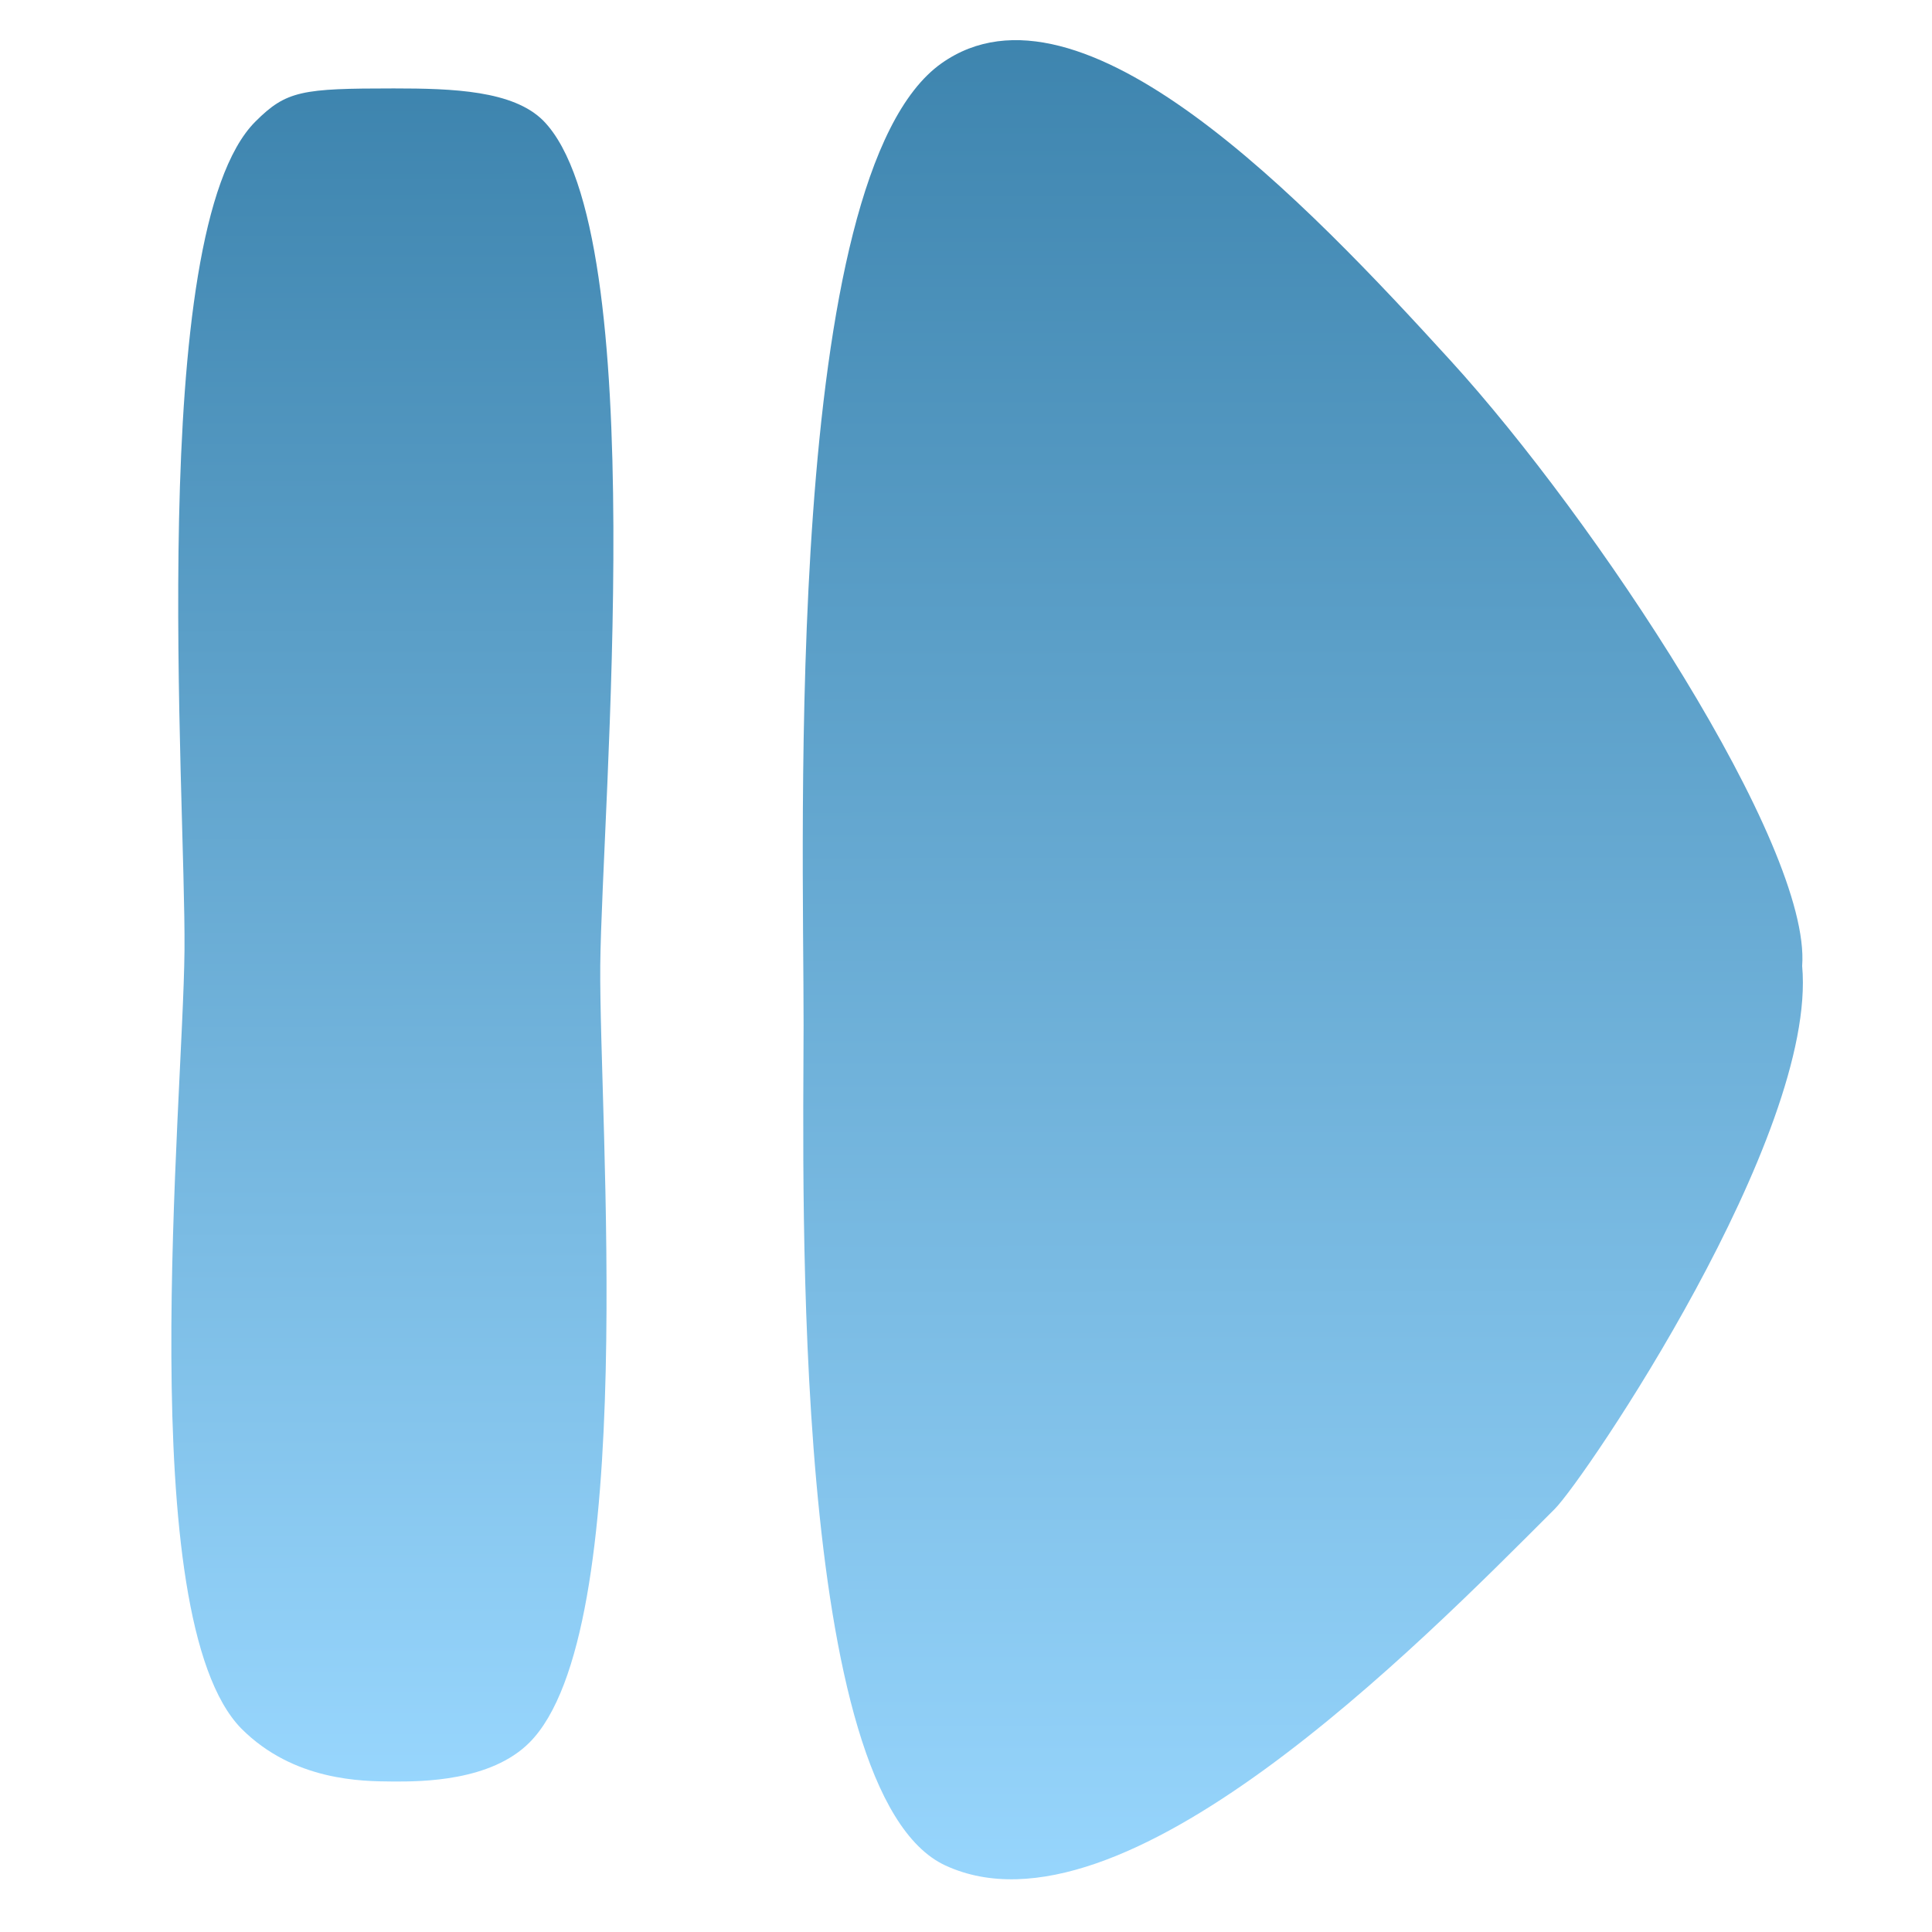 <?xml version="1.0" encoding="UTF-8" standalone="no"?>
<!-- Created with Inkscape (http://www.inkscape.org/) -->

<svg
   xmlns:dc="http://purl.org/dc/elements/1.1/"
   xmlns:cc="http://creativecommons.org/ns#"
   xmlns:rdf="http://www.w3.org/1999/02/22-rdf-syntax-ns#"
   xmlns:svg="http://www.w3.org/2000/svg"
   xmlns="http://www.w3.org/2000/svg"
   xmlns:xlink="http://www.w3.org/1999/xlink"
   xmlns:sodipodi="http://sodipodi.sourceforge.net/DTD/sodipodi-0.dtd"
   xmlns:inkscape="http://www.inkscape.org/namespaces/inkscape"
   width="64"
   height="64"
   viewBox="0 0 16.933 16.933"
   version="1.1"
   id="svg4645"
   inkscape:version="0.92.1 r15371"
   sodipodi:docname="resume.svg">
  <defs
     id="defs4639">
    <linearGradient
       id="linearGradient4633"
       inkscape:collect="always">
      <stop
         id="stop4629"
         offset="0"
         style="stop-color:#9ad8ff;stop-opacity:1" />
      <stop
         id="stop4631"
         offset="1"
         style="stop-color:#3b82ac;stop-opacity:1" />
    </linearGradient>
    <linearGradient
       inkscape:collect="always"
       xlink:href="#linearGradient4633"
       id="linearGradient5248"
       gradientUnits="userSpaceOnUse"
       x1="6.47"
       y1="295.503"
       x2="13.632"
       y2="283.097" />
    <linearGradient
       inkscape:collect="always"
       xlink:href="#linearGradient4633"
       id="linearGradient5264"
       gradientUnits="userSpaceOnUse"
       x1="6.47"
       y1="295.503"
       x2="13.632"
       y2="283.097" />
    <linearGradient
       inkscape:collect="always"
       xlink:href="#linearGradient4633"
       id="linearGradient5299"
       gradientUnits="userSpaceOnUse"
       x1="6.47"
       y1="295.503"
       x2="13.632"
       y2="283.097"
       gradientTransform="matrix(0.949,-0.548,0.548,0.949,-128.072,19.208)" />
    <linearGradient
       inkscape:collect="always"
       xlink:href="#linearGradient4633"
       id="linearGradient5330"
       gradientUnits="userSpaceOnUse"
       gradientTransform="matrix(0.949,-0.548,0.548,0.949,-112.197,19.208)"
       x1="6.47"
       y1="295.503"
       x2="13.632"
       y2="283.097" />
    <linearGradient
       gradientTransform="matrix(1.04,-0.6,0.6,1.04,-118.333,-6.354)"
       inkscape:collect="always"
       xlink:href="#linearGradient4633"
       id="linearGradient5264-3"
       gradientUnits="userSpaceOnUse"
       x1="6.47"
       y1="295.503"
       x2="13.632"
       y2="283.097" />
    <linearGradient
       inkscape:collect="always"
       xlink:href="#linearGradient4633"
       id="linearGradient5456"
       gradientUnits="userSpaceOnUse"
       gradientTransform="matrix(1.04,-0.6,0.6,1.04,-169.133,-6.354)"
       x1="6.47"
       y1="295.503"
       x2="13.632"
       y2="283.097" />
    <linearGradient
       inkscape:collect="always"
       xlink:href="#linearGradient4633"
       id="linearGradient5458"
       gradientUnits="userSpaceOnUse"
       gradientTransform="matrix(0.949,-0.548,0.548,0.949,-162.997,19.208)"
       x1="6.47"
       y1="295.503"
       x2="13.632"
       y2="283.097" />
  </defs>
  <sodipodi:namedview
     id="base"
     pagecolor="#ffffff"
     bordercolor="#666666"
     borderopacity="1.0"
     inkscape:pageopacity="0.0"
     inkscape:pageshadow="2"
     inkscape:zoom="3.959798"
     inkscape:cx="53.518456"
     inkscape:cy="44.632181"
     inkscape:document-units="px"
     inkscape:current-layer="layer1"
     showgrid="true"
     inkscape:window-width="1366"
     inkscape:window-height="712"
     inkscape:window-x="0"
     inkscape:window-y="0"
     inkscape:window-maximized="1"
     units="px"
     showguides="true"
     inkscape:guide-bbox="true">
    <inkscape:grid
       type="xygrid"
       id="grid5209" />
  </sodipodi:namedview>
  <g
     inkscape:label="Vrstva 1"
     inkscape:groupmode="layer"
     id="layer1"
     transform="translate(0,-280.067)">
    <path
       sodipodi:nodetypes="ccsscsssc"
       inkscape:connector-curvature="0"
       id="path5328"
       d="m 4.762,281.125 c 0.959,0.976 0.512,6.035 0.499,7.403 -0.012,1.368 0.346,5.844 -0.621,6.812 -0.338,0.338 -0.936,0.343 -1.204,0.341 -0.261,-0.002 -0.86,-0.003 -1.32,-0.463 -0.959,-0.976 -0.512,-5.454 -0.499,-6.822 0.012,-1.368 -0.346,-6.295 0.621,-7.263 0.272,-0.272 0.407,-0.291 1.213,-0.291 0.518,0 1.047,0.018 1.311,0.283 z"
       inkscape:transform-center-y="0.65323288"
       inkscape:transform-center-x="-4.2429287"
       style="opacity:1;fill:url(#linearGradient5458);fill-opacity:1;fill-rule:nonzero;stroke:none;stroke-width:0.438;stroke-linecap:round;stroke-linejoin:round;stroke-miterlimit:4;stroke-dasharray:none;stroke-opacity:1;paint-order:markers fill stroke" />
    <path
       style="opacity:1;fill:url(#linearGradient5456);fill-opacity:1;fill-rule:nonzero;stroke:none;stroke-width:0.48;stroke-linecap:round;stroke-linejoin:round;stroke-miterlimit:4;stroke-dasharray:none;stroke-opacity:1;paint-order:markers fill stroke"
       inkscape:transform-center-x="-4.6467179"
       inkscape:transform-center-y="0.71539984"
       d="m 15.795,288.533 c 0.135,1.488 -1.907,4.498 -2.169,4.76 -1.205,1.205 -3.793,3.839 -5.34,3.124 -1.356,-0.627 -1.245,-5.872 -1.243,-7.366 0.002,-1.705 -0.184,-7.447 1.21,-8.43 1.221,-0.861 3.197,1.221 4.461,2.607 1.264,1.385 3.161,4.248 3.081,5.306 -1e-6,2e-5 2.5e-5,4e-5 2.5e-5,4e-5 z"
       id="path5271-5"
       inkscape:connector-curvature="0"
       sodipodi:nodetypes="csccczsc" />
  </g>
</svg>
